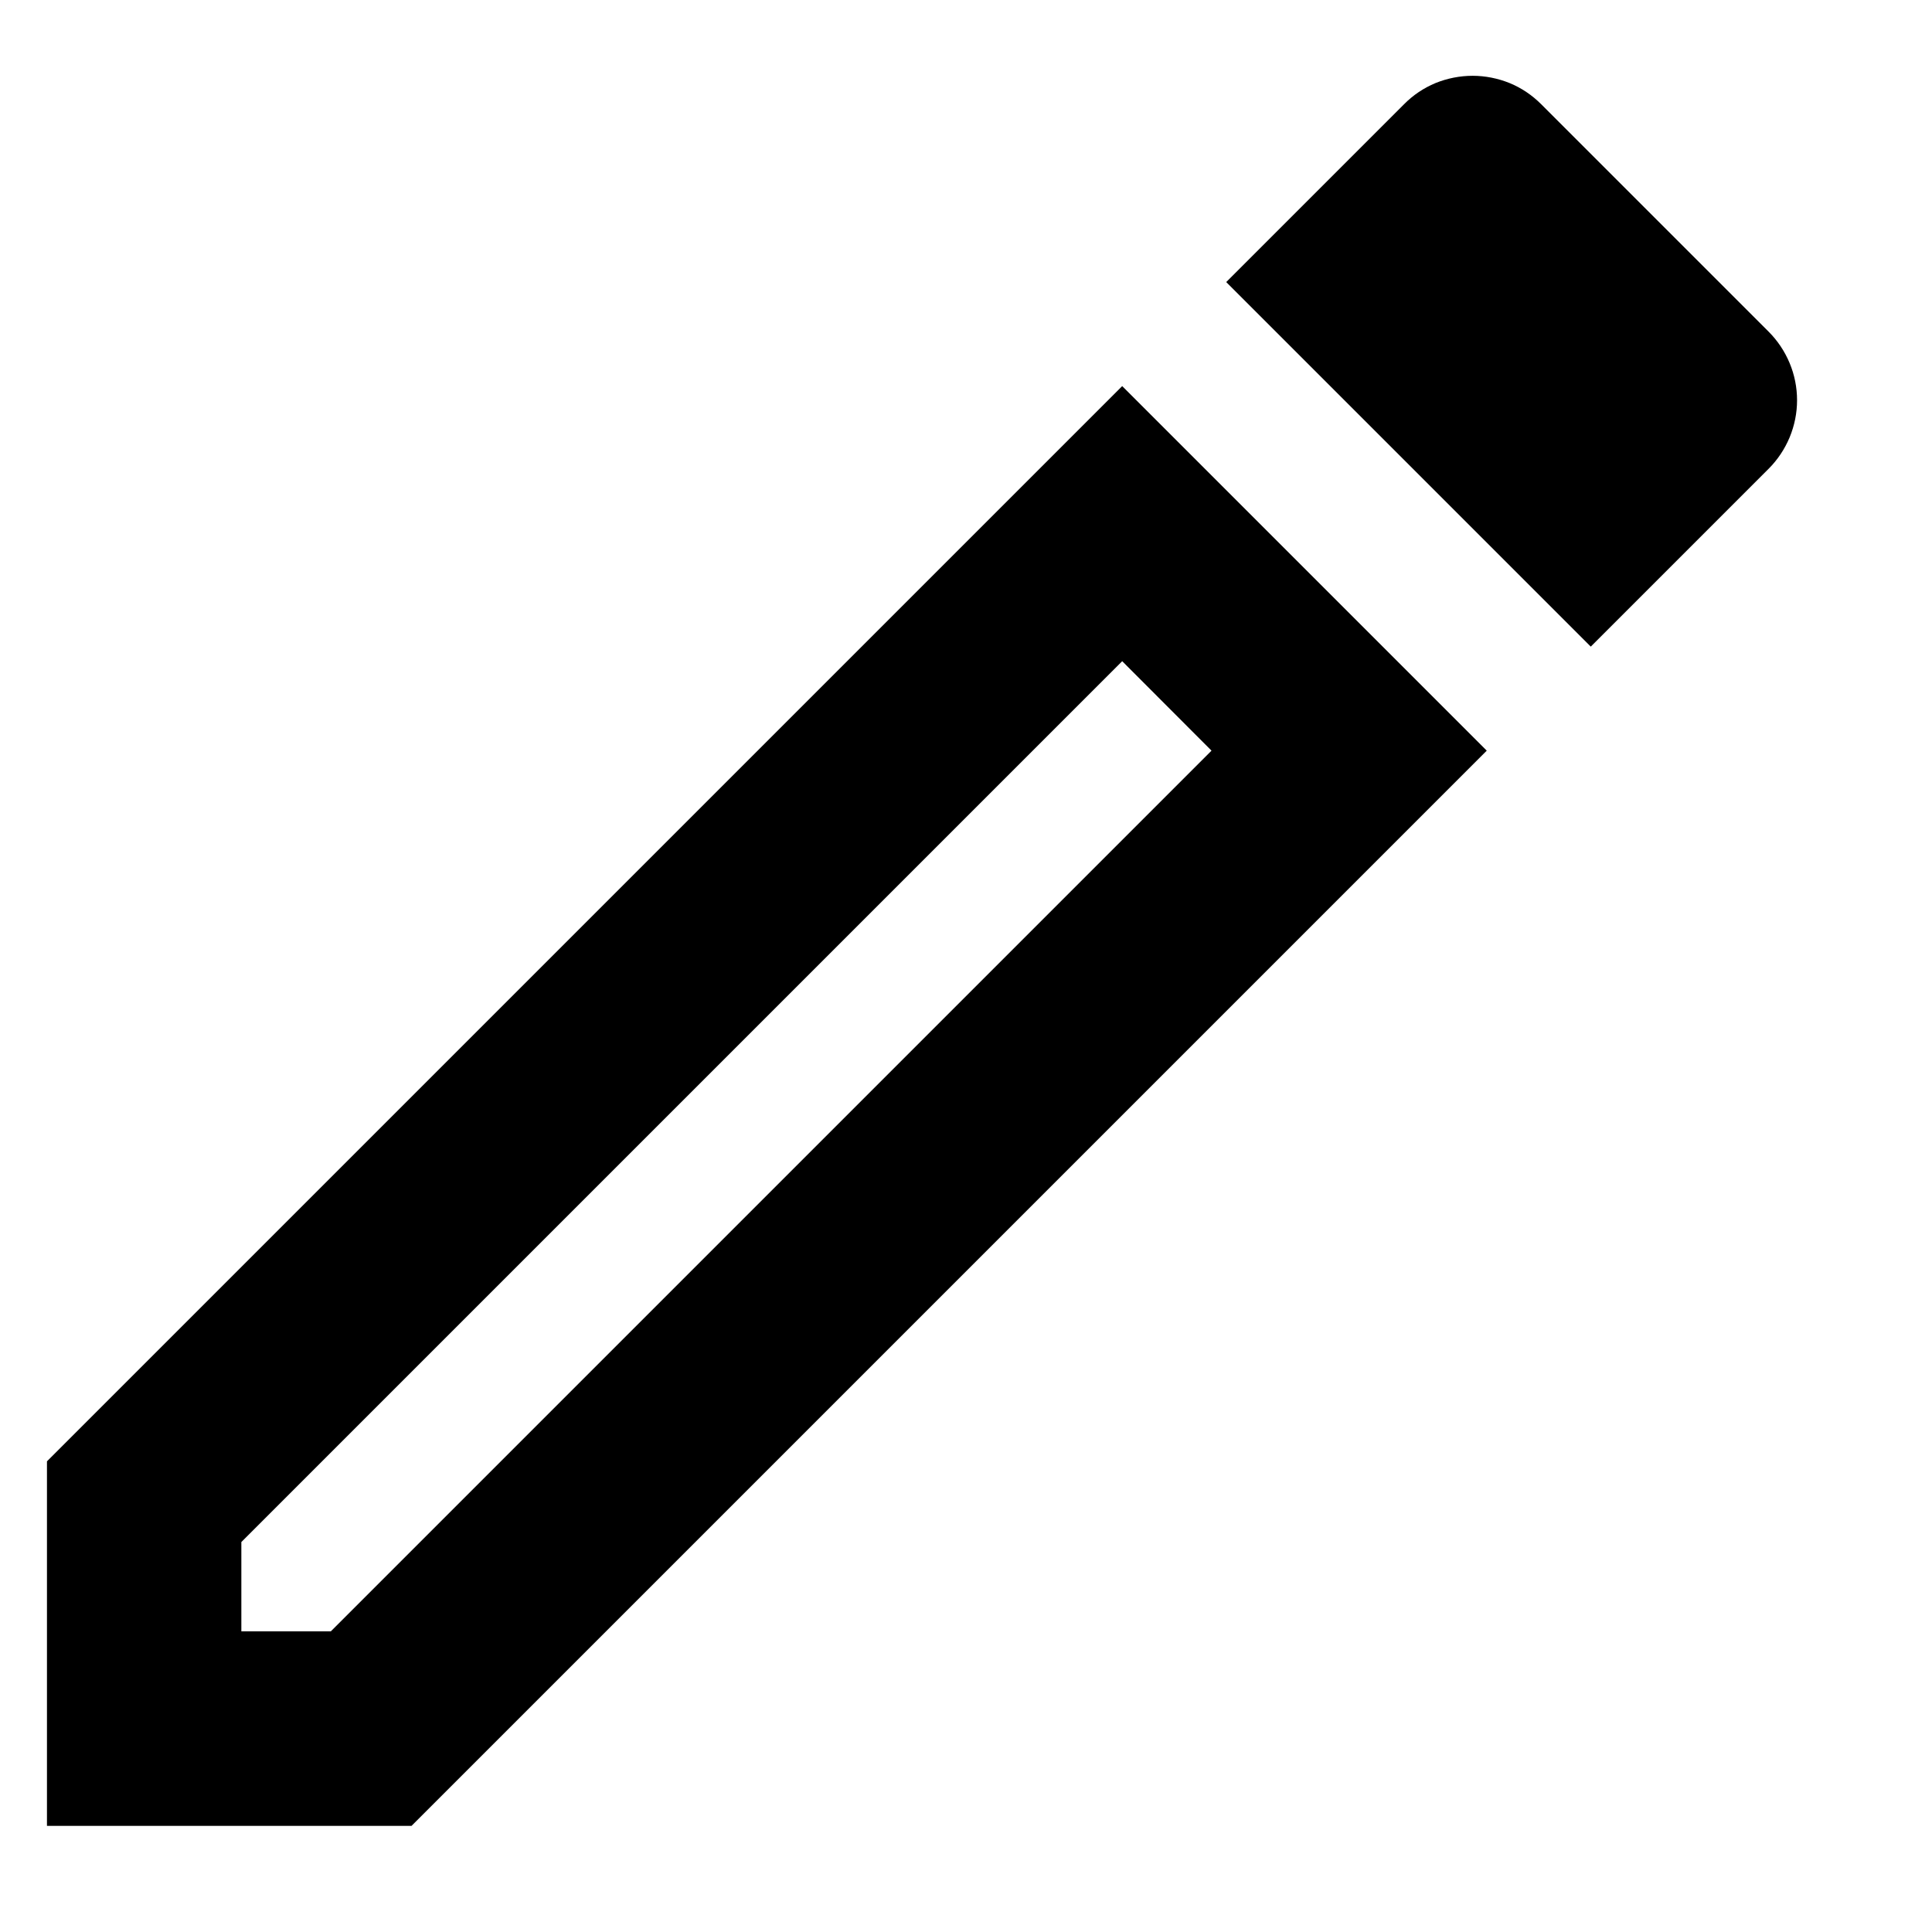 <svg width="13" height="13" viewBox="0 0 13 13" fill="none" xmlns="http://www.w3.org/2000/svg">
<path d="M0.316 12.286H2.769L10.004 5.051L7.551 2.598L0.316 9.833V12.286ZM1.624 10.376L7.551 4.449L8.152 5.051L2.226 10.977H1.624V10.376ZM10.37 0.701C10.309 0.64 10.238 0.592 10.158 0.559C10.079 0.527 9.994 0.51 9.909 0.51C9.823 0.51 9.738 0.527 9.659 0.559C9.58 0.592 9.508 0.64 9.448 0.701L8.251 1.898L10.704 4.351L11.901 3.154C11.961 3.094 12.009 3.022 12.042 2.943C12.075 2.863 12.092 2.779 12.092 2.693C12.092 2.607 12.075 2.522 12.042 2.443C12.009 2.364 11.961 2.292 11.901 2.232L10.37 0.701Z" fill="black"/>
</svg>
